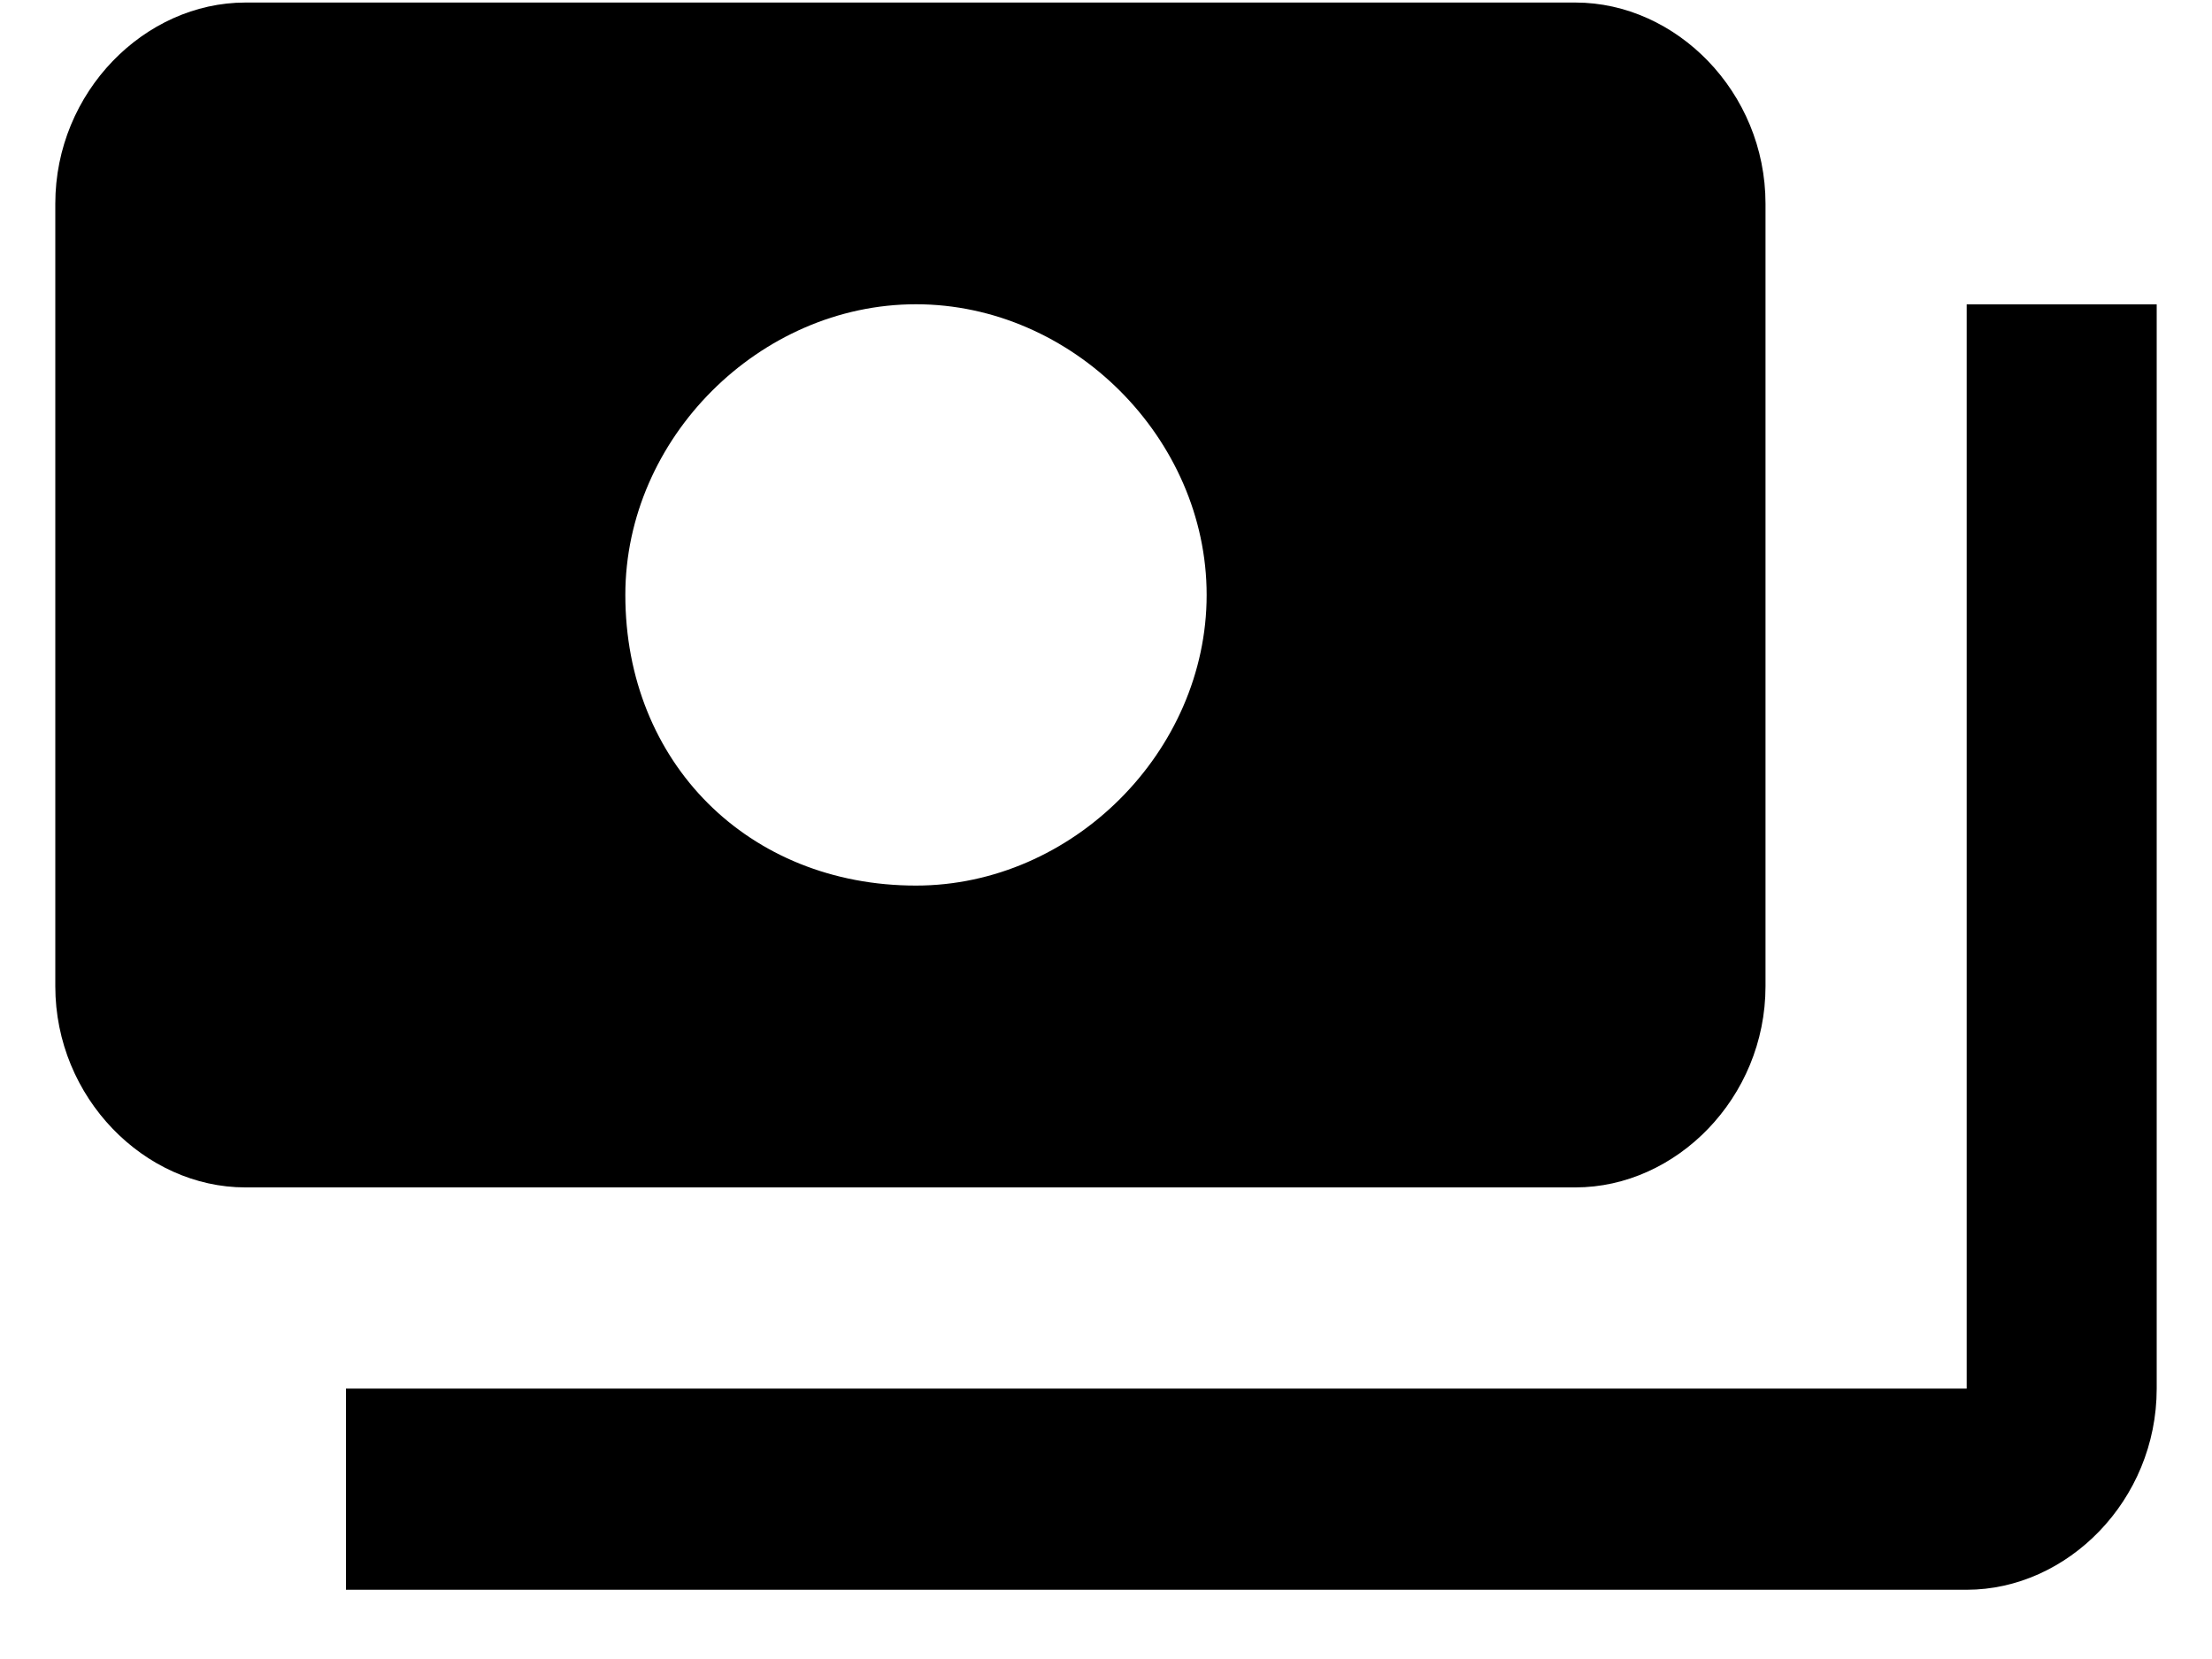 <svg width="20" height="15" viewBox="0 0 20 15" fill="none" xmlns="http://www.w3.org/2000/svg">
<path fill-rule="evenodd" clip-rule="evenodd" d="M0.5 1.842V8.917C0.5 9.927 1.309 10.736 2.218 10.736H14.245C15.154 10.736 15.963 9.927 15.963 8.917V1.842C15.963 0.831 15.154 0.023 14.245 0.023H2.218C1.309 0.023 0.5 0.831 0.5 1.842ZM17.782 14.374C18.692 14.374 19.5 13.566 19.5 12.555V2.752H17.782V12.555H3.128V14.374H17.782ZM5.654 5.379C5.654 3.964 6.867 2.751 8.282 2.751C9.697 2.751 10.91 3.964 10.91 5.379C10.91 6.794 9.697 8.007 8.282 8.007C6.766 8.007 5.654 6.895 5.654 5.379Z" fill="black"/>
</svg>

